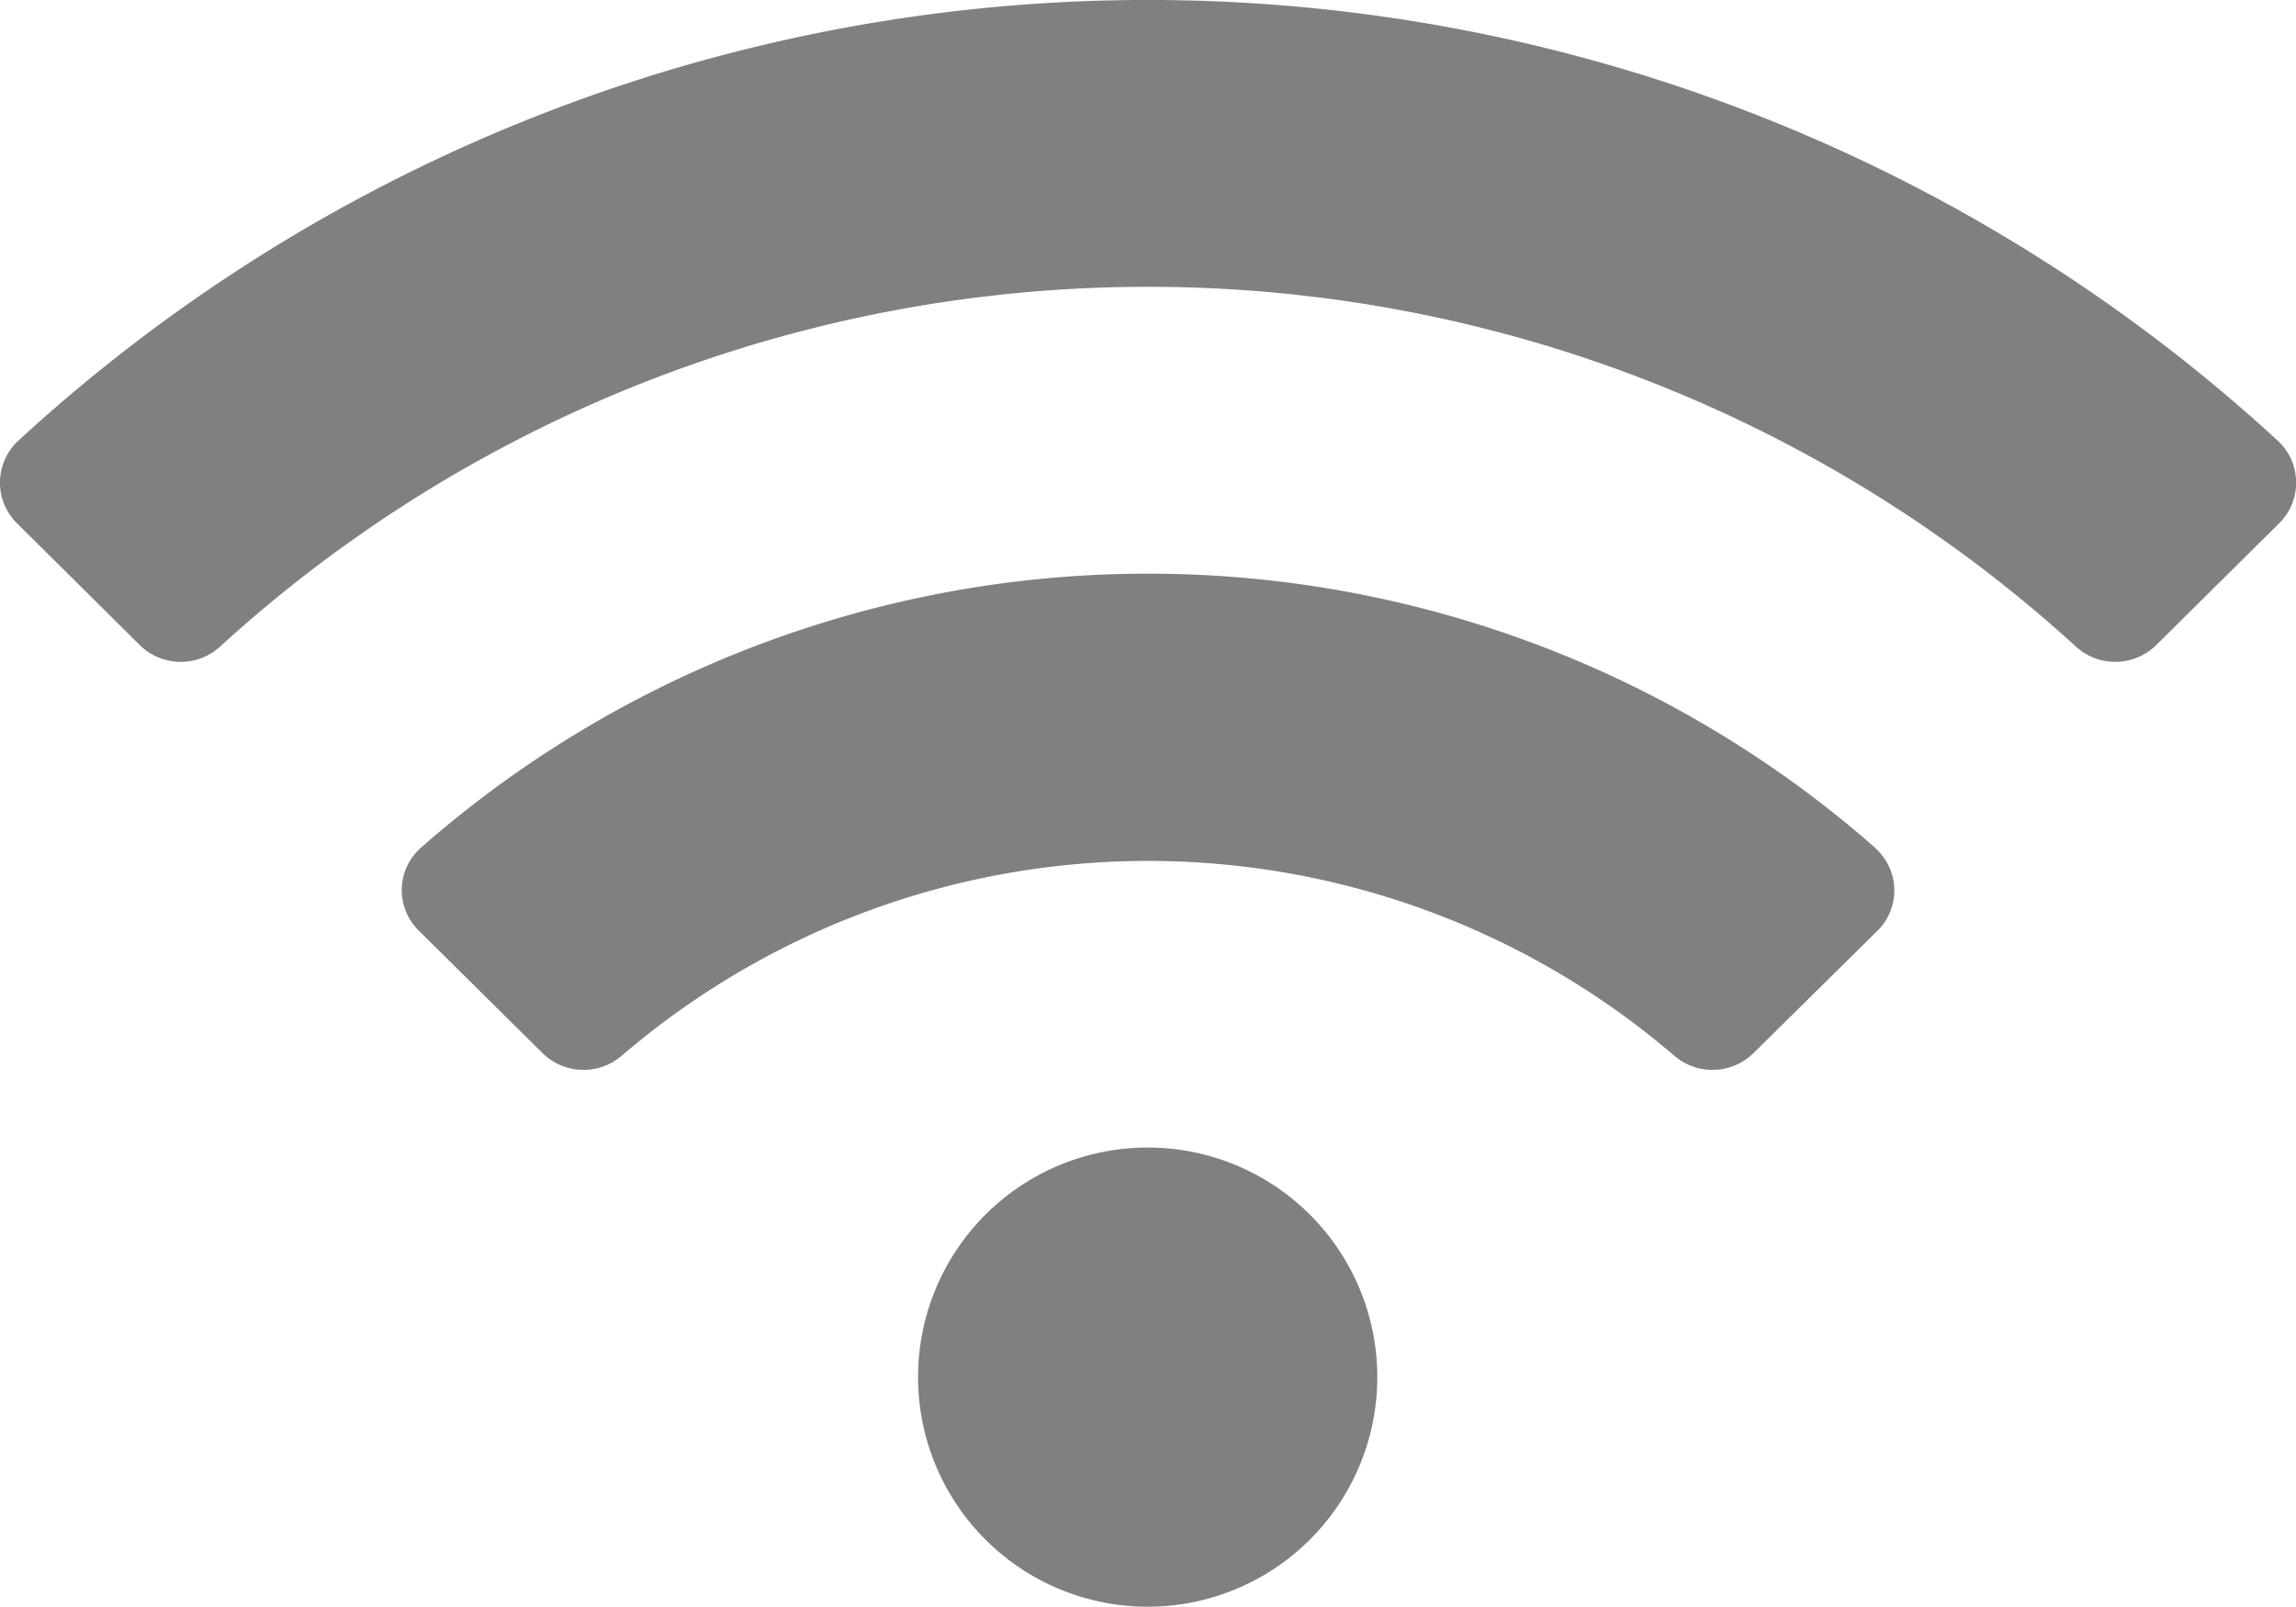 <svg xmlns="http://www.w3.org/2000/svg" width="28.408" height="19.886" viewBox="0 0 28.408 19.886">
  <path id="wifi" d="M28.183,7.254a20.639,20.639,0,0,0-27.957,0A.706.706,0,0,0,.21,8.275L1.73,9.783a.721.721,0,0,0,.994.017,17.03,17.03,0,0,1,22.96,0,.722.722,0,0,0,.994-.017L28.2,8.275a.706.706,0,0,0-.016-1.02ZM14.2,16a2.841,2.841,0,1,0,2.841,2.841A2.841,2.841,0,0,0,14.2,16Zm9-3.71a13.627,13.627,0,0,0-17.992,0,.7.7,0,0,0-.025,1.027L6.711,14.83a.724.724,0,0,0,.979.036,10,10,0,0,1,13.028,0,.724.724,0,0,0,.979-.036l1.529-1.509a.7.7,0,0,0-.025-1.027Z" transform="translate(0 -1.8)" fill="gray"/>
</svg>
